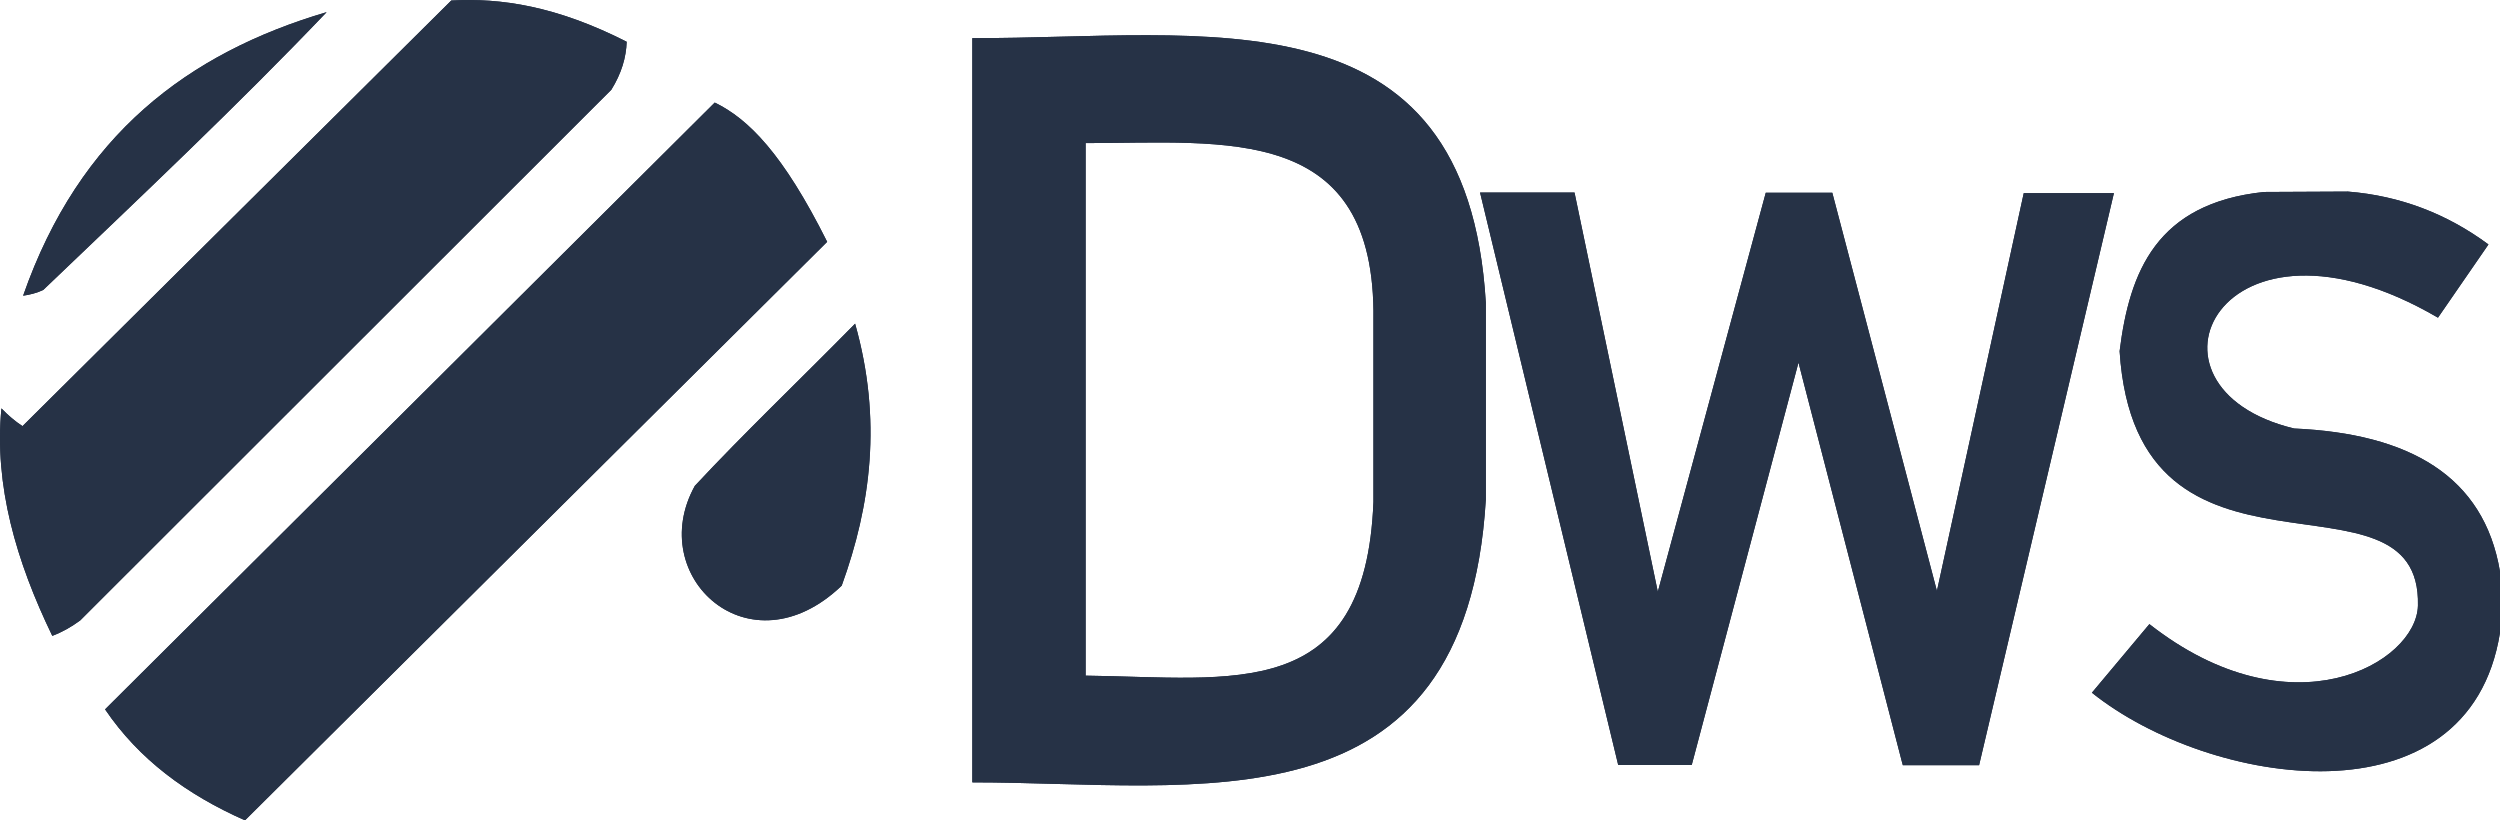 <?xml version="1.0" encoding="UTF-8" standalone="no"?>
<!DOCTYPE svg PUBLIC "-//W3C//DTD SVG 1.1//EN" "http://www.w3.org/Graphics/SVG/1.1/DTD/svg11.dtd">
<svg version="1.1" xmlns="http://www.w3.org/2000/svg" xmlns:xlink="http://www.w3.org/1999/xlink" preserveAspectRatio="xMidYMid meet" viewBox="0 0 667.4 219" width="667.4" height="219"><defs><path fill="#263246" class="logo" d="M289.82 38.2C327.24 38.2 367.39 32.76 366.65 85.45C366.65 90.3 366.65 129.16 366.65 134.02C364.55 187.93 329.19 180.85 289.82 180.37C289.82 151.94 289.82 66.64 289.82 38.2ZM259.57 10.18C259.57 129.39 259.57 195.62 259.57 208.86C319.55 208.86 391.24 223.04 396.66 133.36C396.66 128.11 396.66 86.07 396.66 80.82C391.62 -3.7 321.36 10.34 259.57 10.18" id="bB1tmDFS"></path><path fill="#263246" d="M480.12 96.8L507.7 203.24L507.98 204.27L528.34 204.27L564.33 51.56L540.26 51.56L517.08 157.75L489.15 51.45L471.39 51.45L442.57 157.97L420.33 51.39L395.11 51.39L431.99 204.2L451.63 204.2L480.12 96.8Z" id="aOAvseWe"></path><path fill="#263246" d="M573.8 166.61C568.68 172.71 563.56 178.82 558.45 184.93C589.98 210.15 659.08 220.87 667.4 168.92C667.4 167.29 667.4 154.22 667.4 152.58C663.1 127.07 643.22 115.77 612.44 114.39C567.11 103.51 592.7 50.87 650.84 84.81C655.33 78.29 659.82 71.78 664.32 65.26C653.25 57.08 640.79 52.26 626.78 51.14C619.32 51.17 611.84 51.21 604.37 51.25C575.75 54.29 568.51 72.41 565.85 93.75C570.34 163.64 646.48 121.54 645.49 161.67C645.12 177.01 611.69 196.32 573.8 166.61" id="a6IE16F4jf"></path><path fill="#263246" d="M6.17 78.94C21.2 35.91 50.31 14.14 87.2 3.24C63.34 28.24 37.6 52.5 11.55 77.4C9.76 78.25 7.97 78.68 6.17 78.94" id="c9GgrzIID"></path><path fill="#263246" d="M0.38 109.02C2.13 110.85 4 112.45 6.01 113.76C44.17 75.88 82.32 38.01 120.48 0.13C133.74 -0.6 148.58 1.63 167.3 11.15C167.16 15.34 165.91 19.6 163.2 23.96C115.93 71.19 68.66 118.41 21.39 165.65C19.14 167.28 16.72 168.71 13.96 169.75C4.31 149.8 -1.59 129.64 0.38 109.02" id="akbRnKI4"></path><path fill="#263246" d="M28.05 189.37C37.08 202.72 49.88 212.14 65.4 219C117.15 167.63 169.06 115.94 220.82 64.56C209.05 41.04 199.84 31.77 190.81 27.38C136.79 81.12 82.07 135.64 28.05 189.37" id="f4clmOiSRK"></path><path fill="#263246" d="M228.28 86.41C213.06 101.87 198.39 115.85 185.49 129.71C172.07 153.93 200.12 179.88 224.7 156.35C232.5 134.84 235.52 112.02 228.28 86.41" id="f8V34iKziw"></path></defs><g><g><g><use xlink:href="#bB1tmDFS" opacity="1" fill="#000000" fill-opacity="1"></use><g><use xlink:href="#bB1tmDFS" opacity="1" fill-opacity="1" stroke="#000000" stroke-width="1" stroke-opacity="0"></use></g></g><g><use xlink:href="#aOAvseWe" opacity="1" fill="#000000" fill-opacity="1"></use><g><use xlink:href="#aOAvseWe" opacity="1" fill-opacity="1" stroke="#000000" stroke-width="1" stroke-opacity="0"></use></g></g><g><use xlink:href="#a6IE16F4jf" opacity="1" fill="#000000" fill-opacity="1"></use><g><use xlink:href="#a6IE16F4jf" opacity="1" fill-opacity="1" stroke="#000000" stroke-width="1" stroke-opacity="0"></use></g></g><g><use xlink:href="#c9GgrzIID" opacity="1" fill="#000000" fill-opacity="1"></use><g><use xlink:href="#c9GgrzIID" opacity="1" fill-opacity="1" stroke="#000000" stroke-width="1" stroke-opacity="0"></use></g></g><g><use xlink:href="#akbRnKI4" opacity="1" fill="#000000" fill-opacity="1"></use><g><use xlink:href="#akbRnKI4" opacity="1" fill-opacity="1" stroke="#000000" stroke-width="1" stroke-opacity="0"></use></g></g><g><use xlink:href="#f4clmOiSRK" opacity="1" fill="#000000" fill-opacity="1"></use><g><use xlink:href="#f4clmOiSRK" opacity="1" fill-opacity="1" stroke="#000000" stroke-width="1" stroke-opacity="0"></use></g></g><g><use xlink:href="#f8V34iKziw" opacity="1" fill="#000000" fill-opacity="1"></use><g><use xlink:href="#f8V34iKziw" opacity="1" fill-opacity="1" stroke="#000000" stroke-width="1" stroke-opacity="0"></use></g></g></g></g></svg>